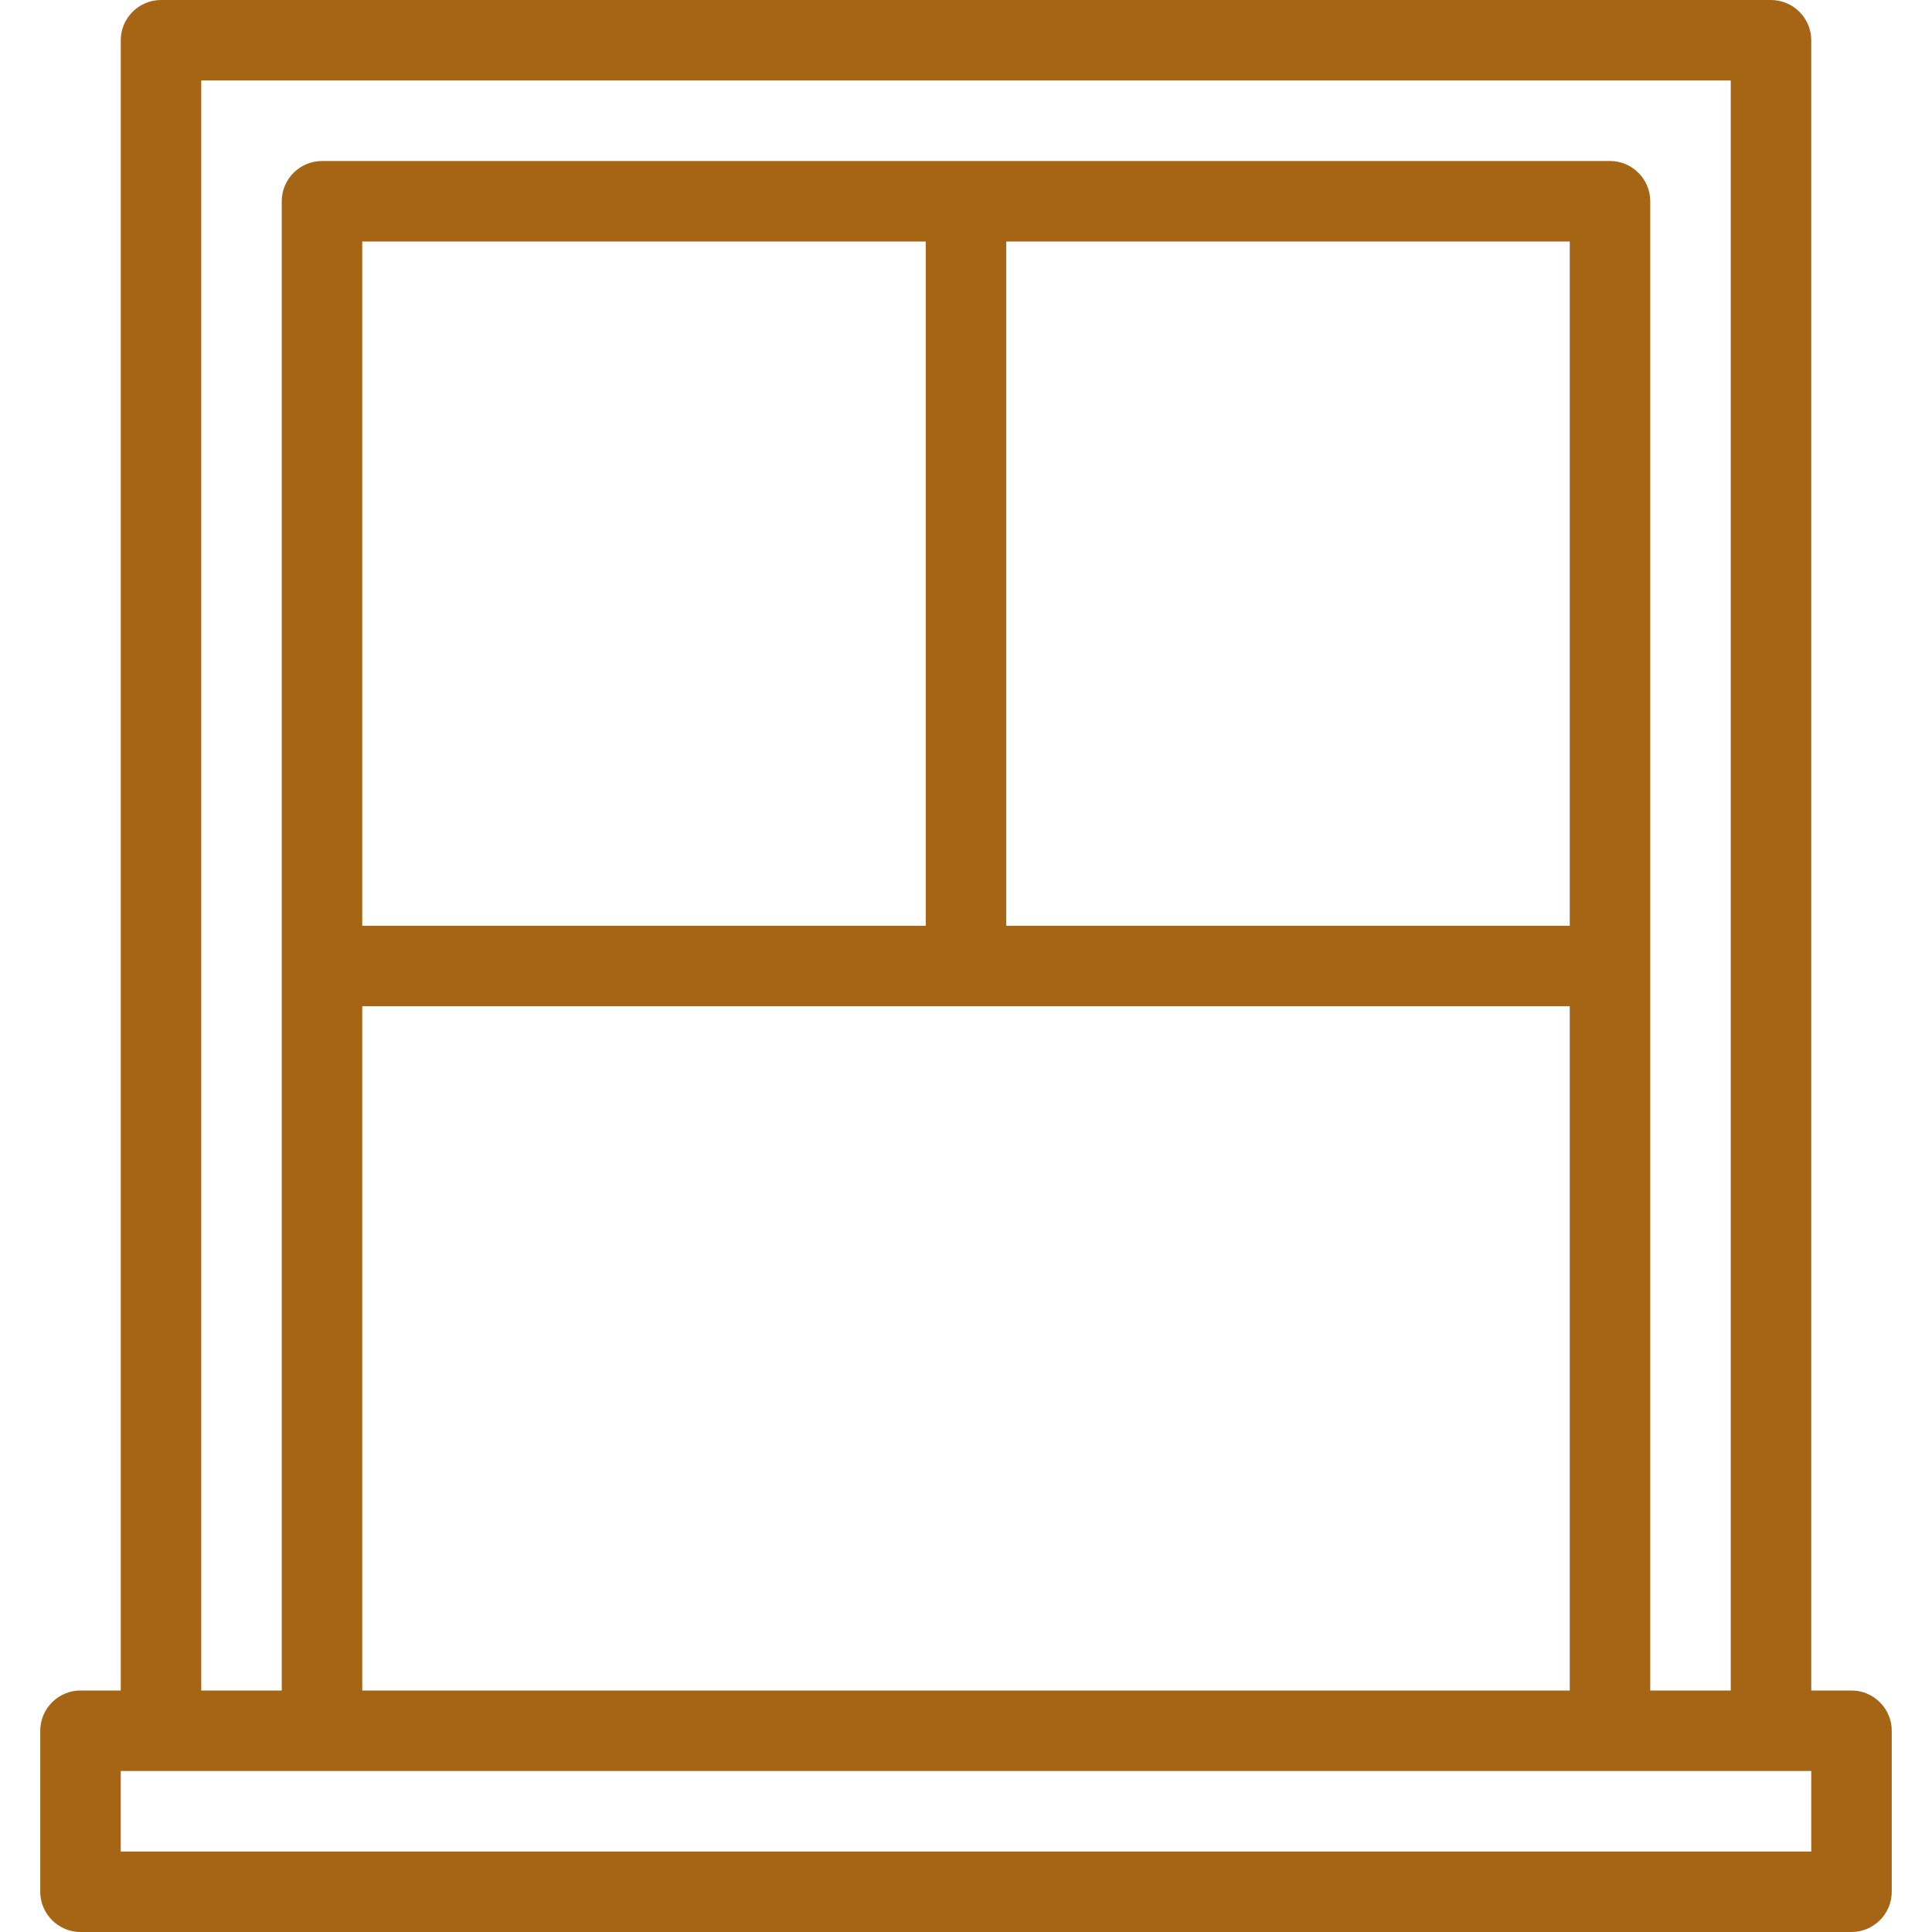 <svg xmlns="http://www.w3.org/2000/svg" xmlns:xlink="http://www.w3.org/1999/xlink" version="1.1" id="Layer_1" x="0px" y="0px" viewBox="0 0 512 512" style="enable-background:new 0 0 512 512;" xml:space="preserve" width="100%" height="100%"  preserveAspectRatio="xMinYMin meet"><rect id="svgEditorBackground" x="0" y="0" width="512" height="512" style="fill:none;stroke:none;"/><defs id="svgEditorDefs"><linearGradient gradientUnits="objectBoundingBox" id="lgrd2-peachpuff-sienna-v" spreadMethod="pad" x1="0%" x2="0%" y1="0%" y2="100%"><stop offset="0%" style="stop-color:peachpuff;  stop-opacity:0.84;"/><stop offset="100%" style="stop-color:sienna;  stop-opacity:1"/></linearGradient><linearGradient gradientUnits="objectBoundingBox" id="lgrd2-peachpuff-sienna-h" spreadMethod="pad" x1="0%" x2="100%" y1="0%" y2="0%"><stop offset="0%" style="stop-color:peachpuff;  stop-opacity:1;"/><stop offset="100%" style="stop-color:sienna;  stop-opacity:1"/></linearGradient></defs>
<g>
	<g>
		<path d="M490.667,448H480V10.667C480,4.8,475.2,0,469.333,0H42.667C36.8,0,32,4.8,32,10.667V448H21.333c-5.867,0,-10.667,4.8,-10.667,10.667v42.667c0,5.867,4.8,10.667,10.667,10.667h469.333c5.867,0,10.667,-4.8,10.667,-10.667v-42.667C501.333,452.8,496.533,448,490.667,448ZM53.333,21.333h405.333V448h-21.333V53.333c0,-5.867,-4.8,-10.667,-10.667,-10.667H85.333c-5.867,0,-10.667,4.8,-10.667,10.667V448H53.333V21.333ZM416,266.667V448H96V266.667H416ZM96,245.333V64h149.333v181.333H96ZM266.667,245.333V64H416v181.333H266.667ZM480,490.667H32v-21.333h448V490.667Z" style="fill:#A66515;"/>
	</g>
</g>
<g>
</g>
<g>
</g>
<g>
</g>
<g>
</g>
<g>
</g>
<g>
</g>
<g>
</g>
<g>
</g>
<g>
</g>
<g>
</g>
<g>
</g>
<g>
</g>
<g>
</g>
<g>
</g>
<g>
</g>
</svg>